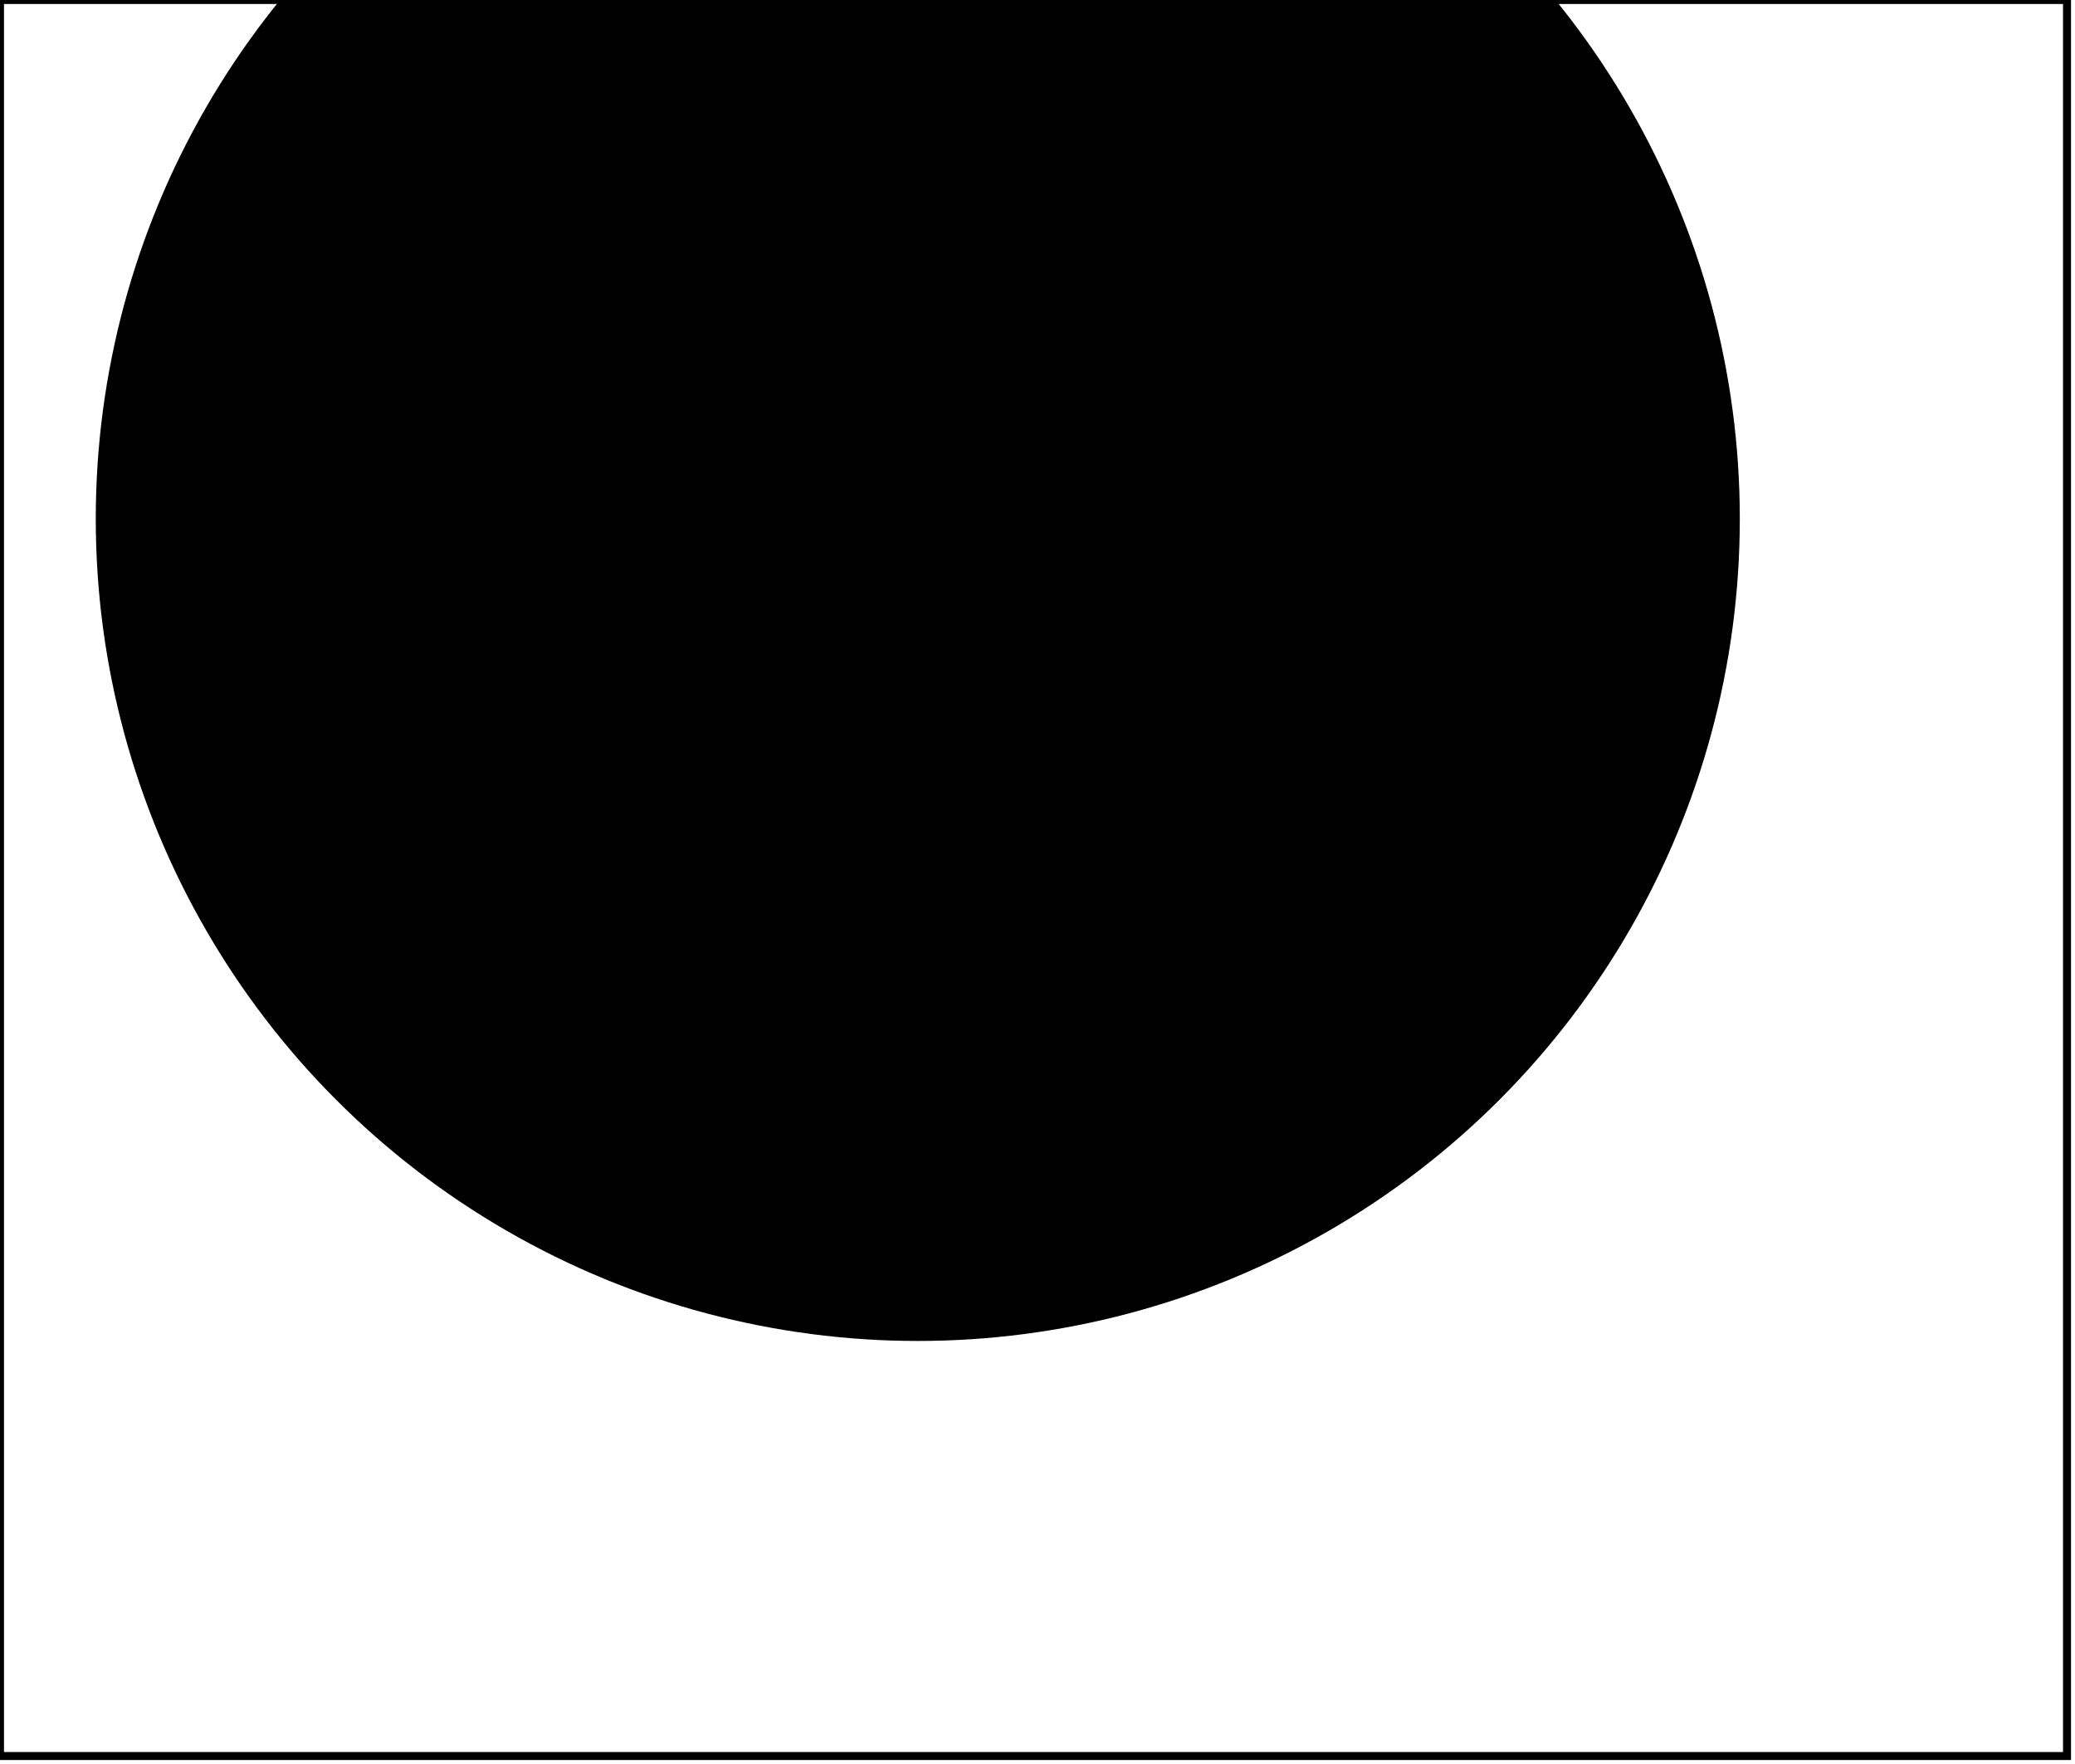 <?xml version='1.0' encoding='utf-8'?>
<svg width="260" height="221" xmlns="http://www.w3.org/2000/svg" viewBox="0 0 260 221"><rect width="260" height="221" fill="white" /><circle cx="115" cy="65" r="103" fill="black" /><path d="M 0,0 L 0,220 L 259,220 L 259,0 Z" fill="none" stroke="black" stroke-width="1" /></svg>